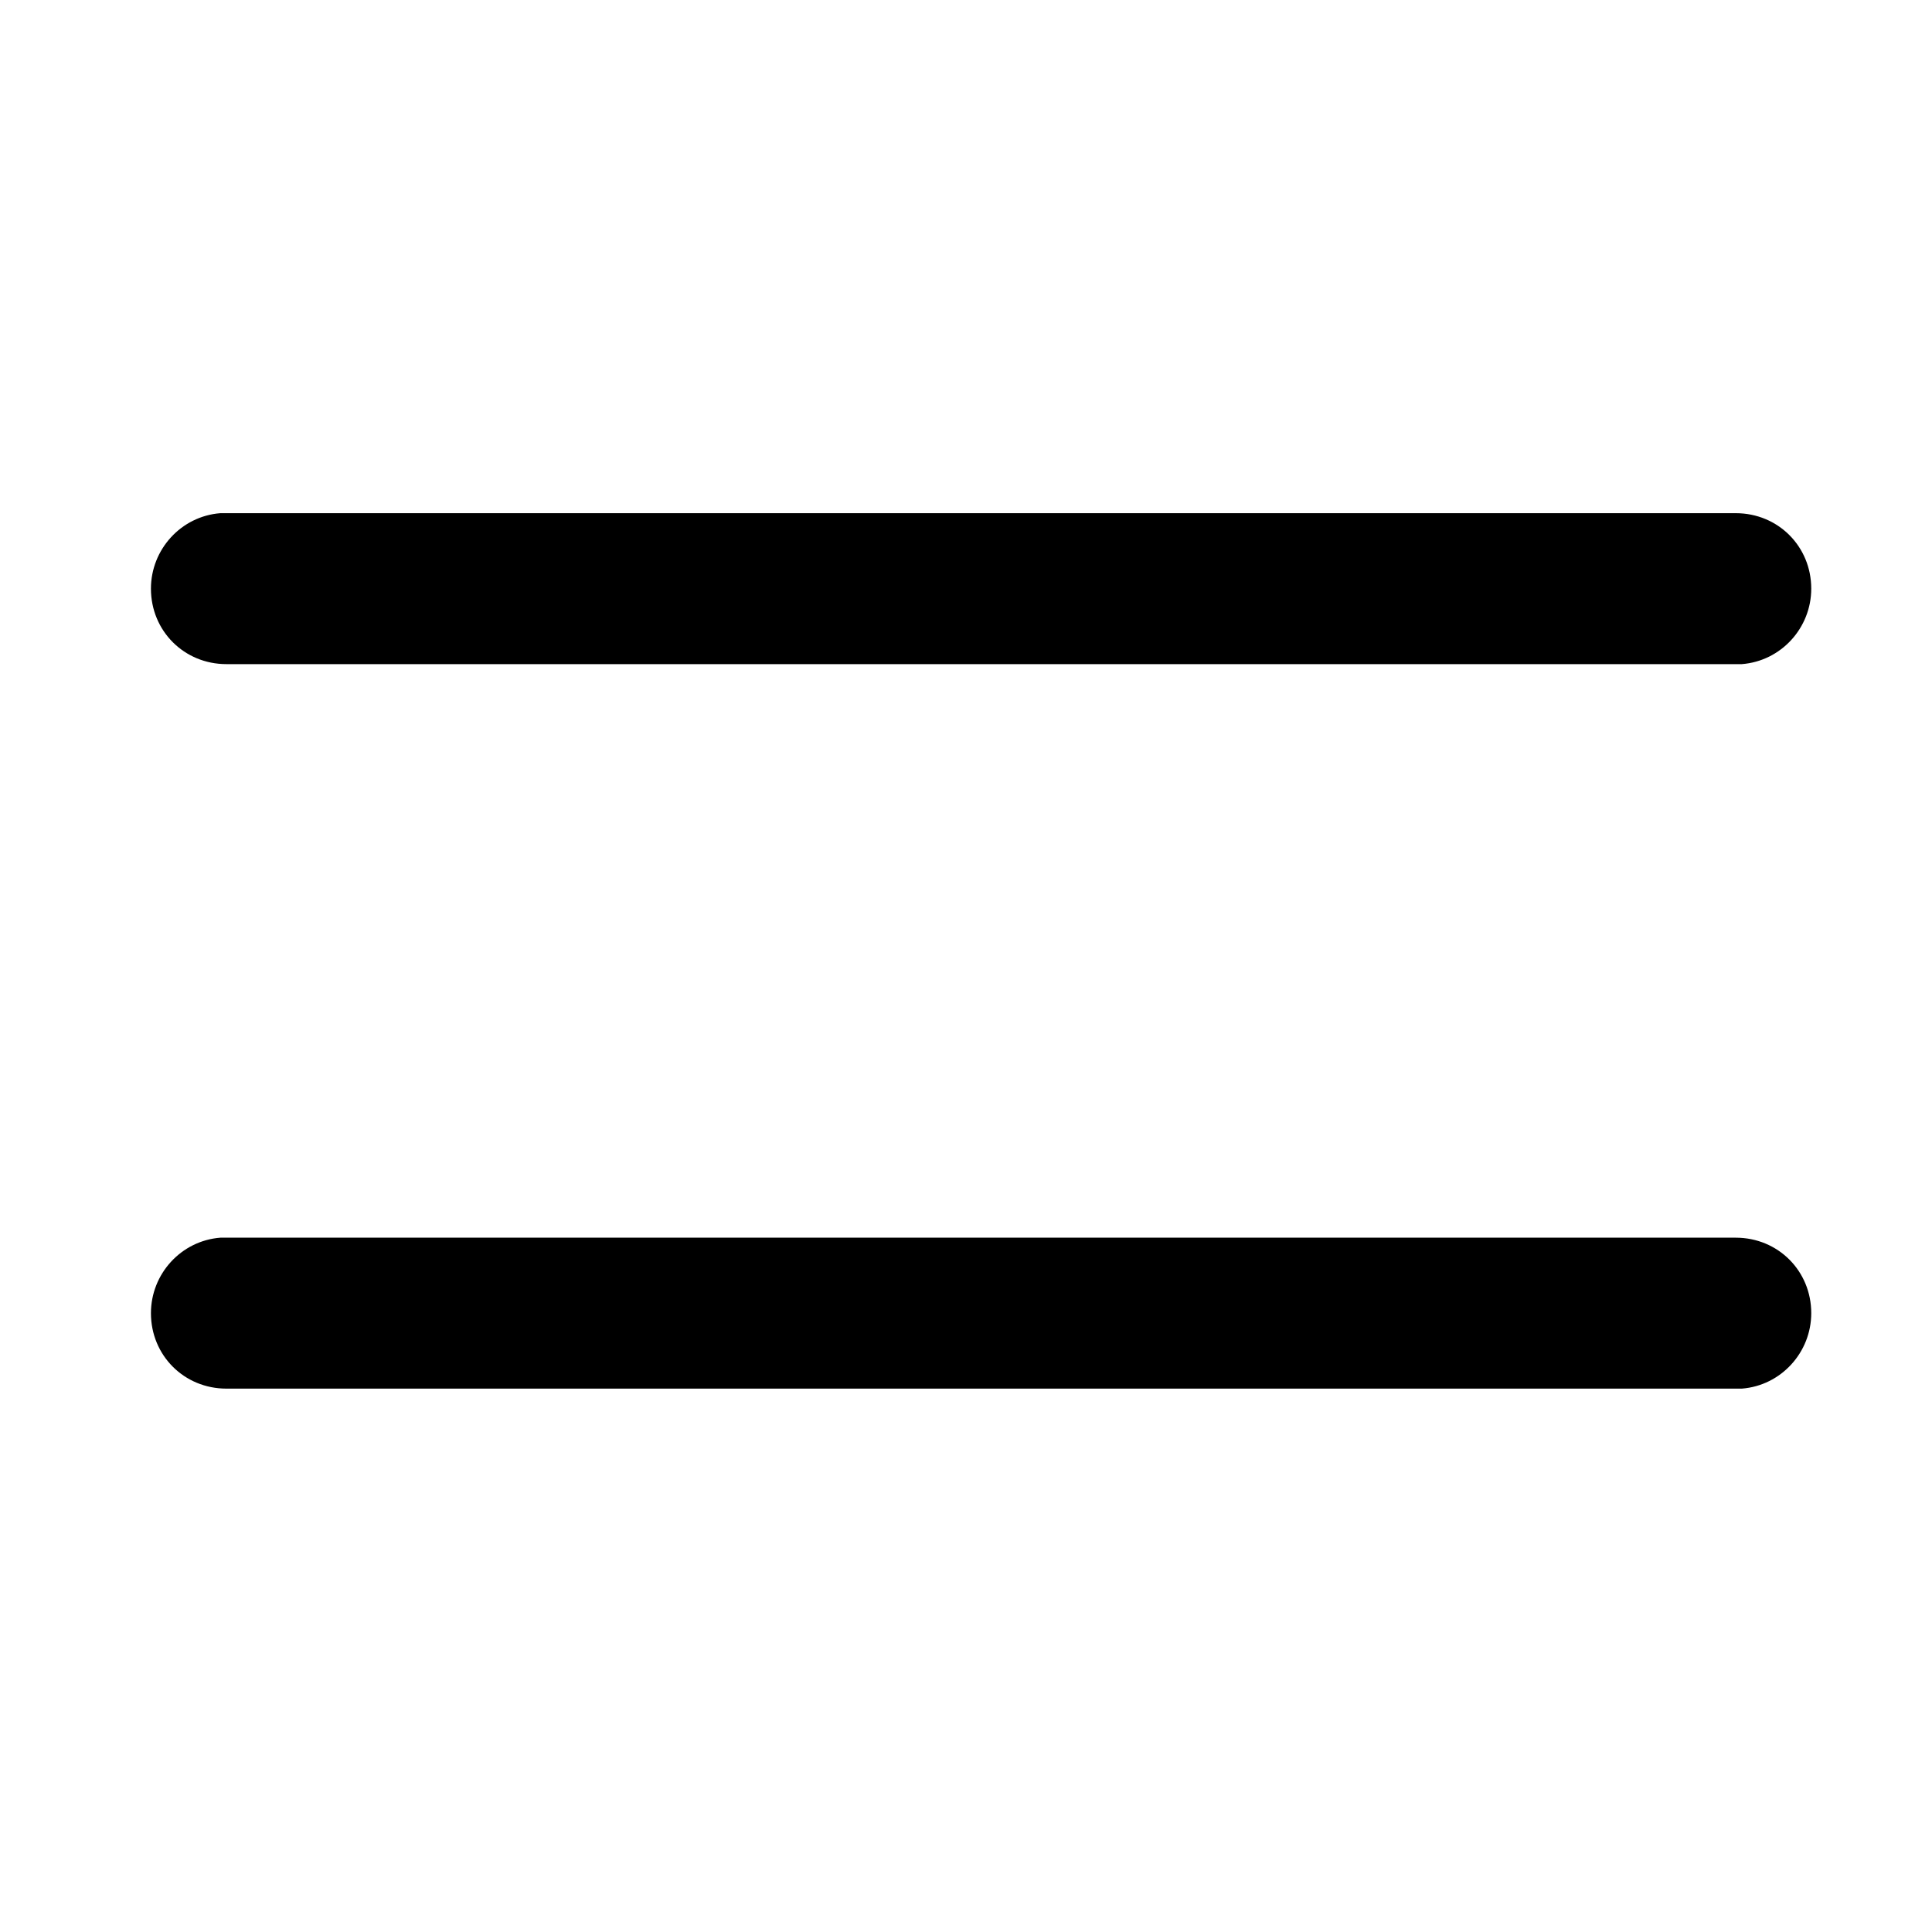 <?xml version="1.0" encoding="utf-8"?>
<!-- Generator: Adobe Illustrator 25.4.1, SVG Export Plug-In . SVG Version: 6.00 Build 0)  -->
<svg version="1.1" id="Layer_1" xmlns="http://www.w3.org/2000/svg" xmlns:xlink="http://www.w3.org/1999/xlink" x="0px" y="0px"
	 viewBox="0 0 64 64" style="enable-background:new 0 0 64 64;" xml:space="preserve">
<path id="path-1_00000047040467909378404950000016388280511969838987_" d="M57.5,41c1.4,0,2.5,1.1,2.5,2.5c0,1.3-1,2.4-2.3,2.5
	l-0.2,0h-50C6.1,46,5,44.9,5,43.5c0-1.3,1-2.4,2.3-2.5l0.2,0H57.5z M57.5,17c1.4,0,2.5,1.1,2.5,2.5c0,1.3-1,2.4-2.3,2.5l-0.2,0h-50
	C6.1,22,5,20.9,5,19.5c0-1.3,1-2.4,2.3-2.5l0.2,0H57.5z"/>
</svg>
